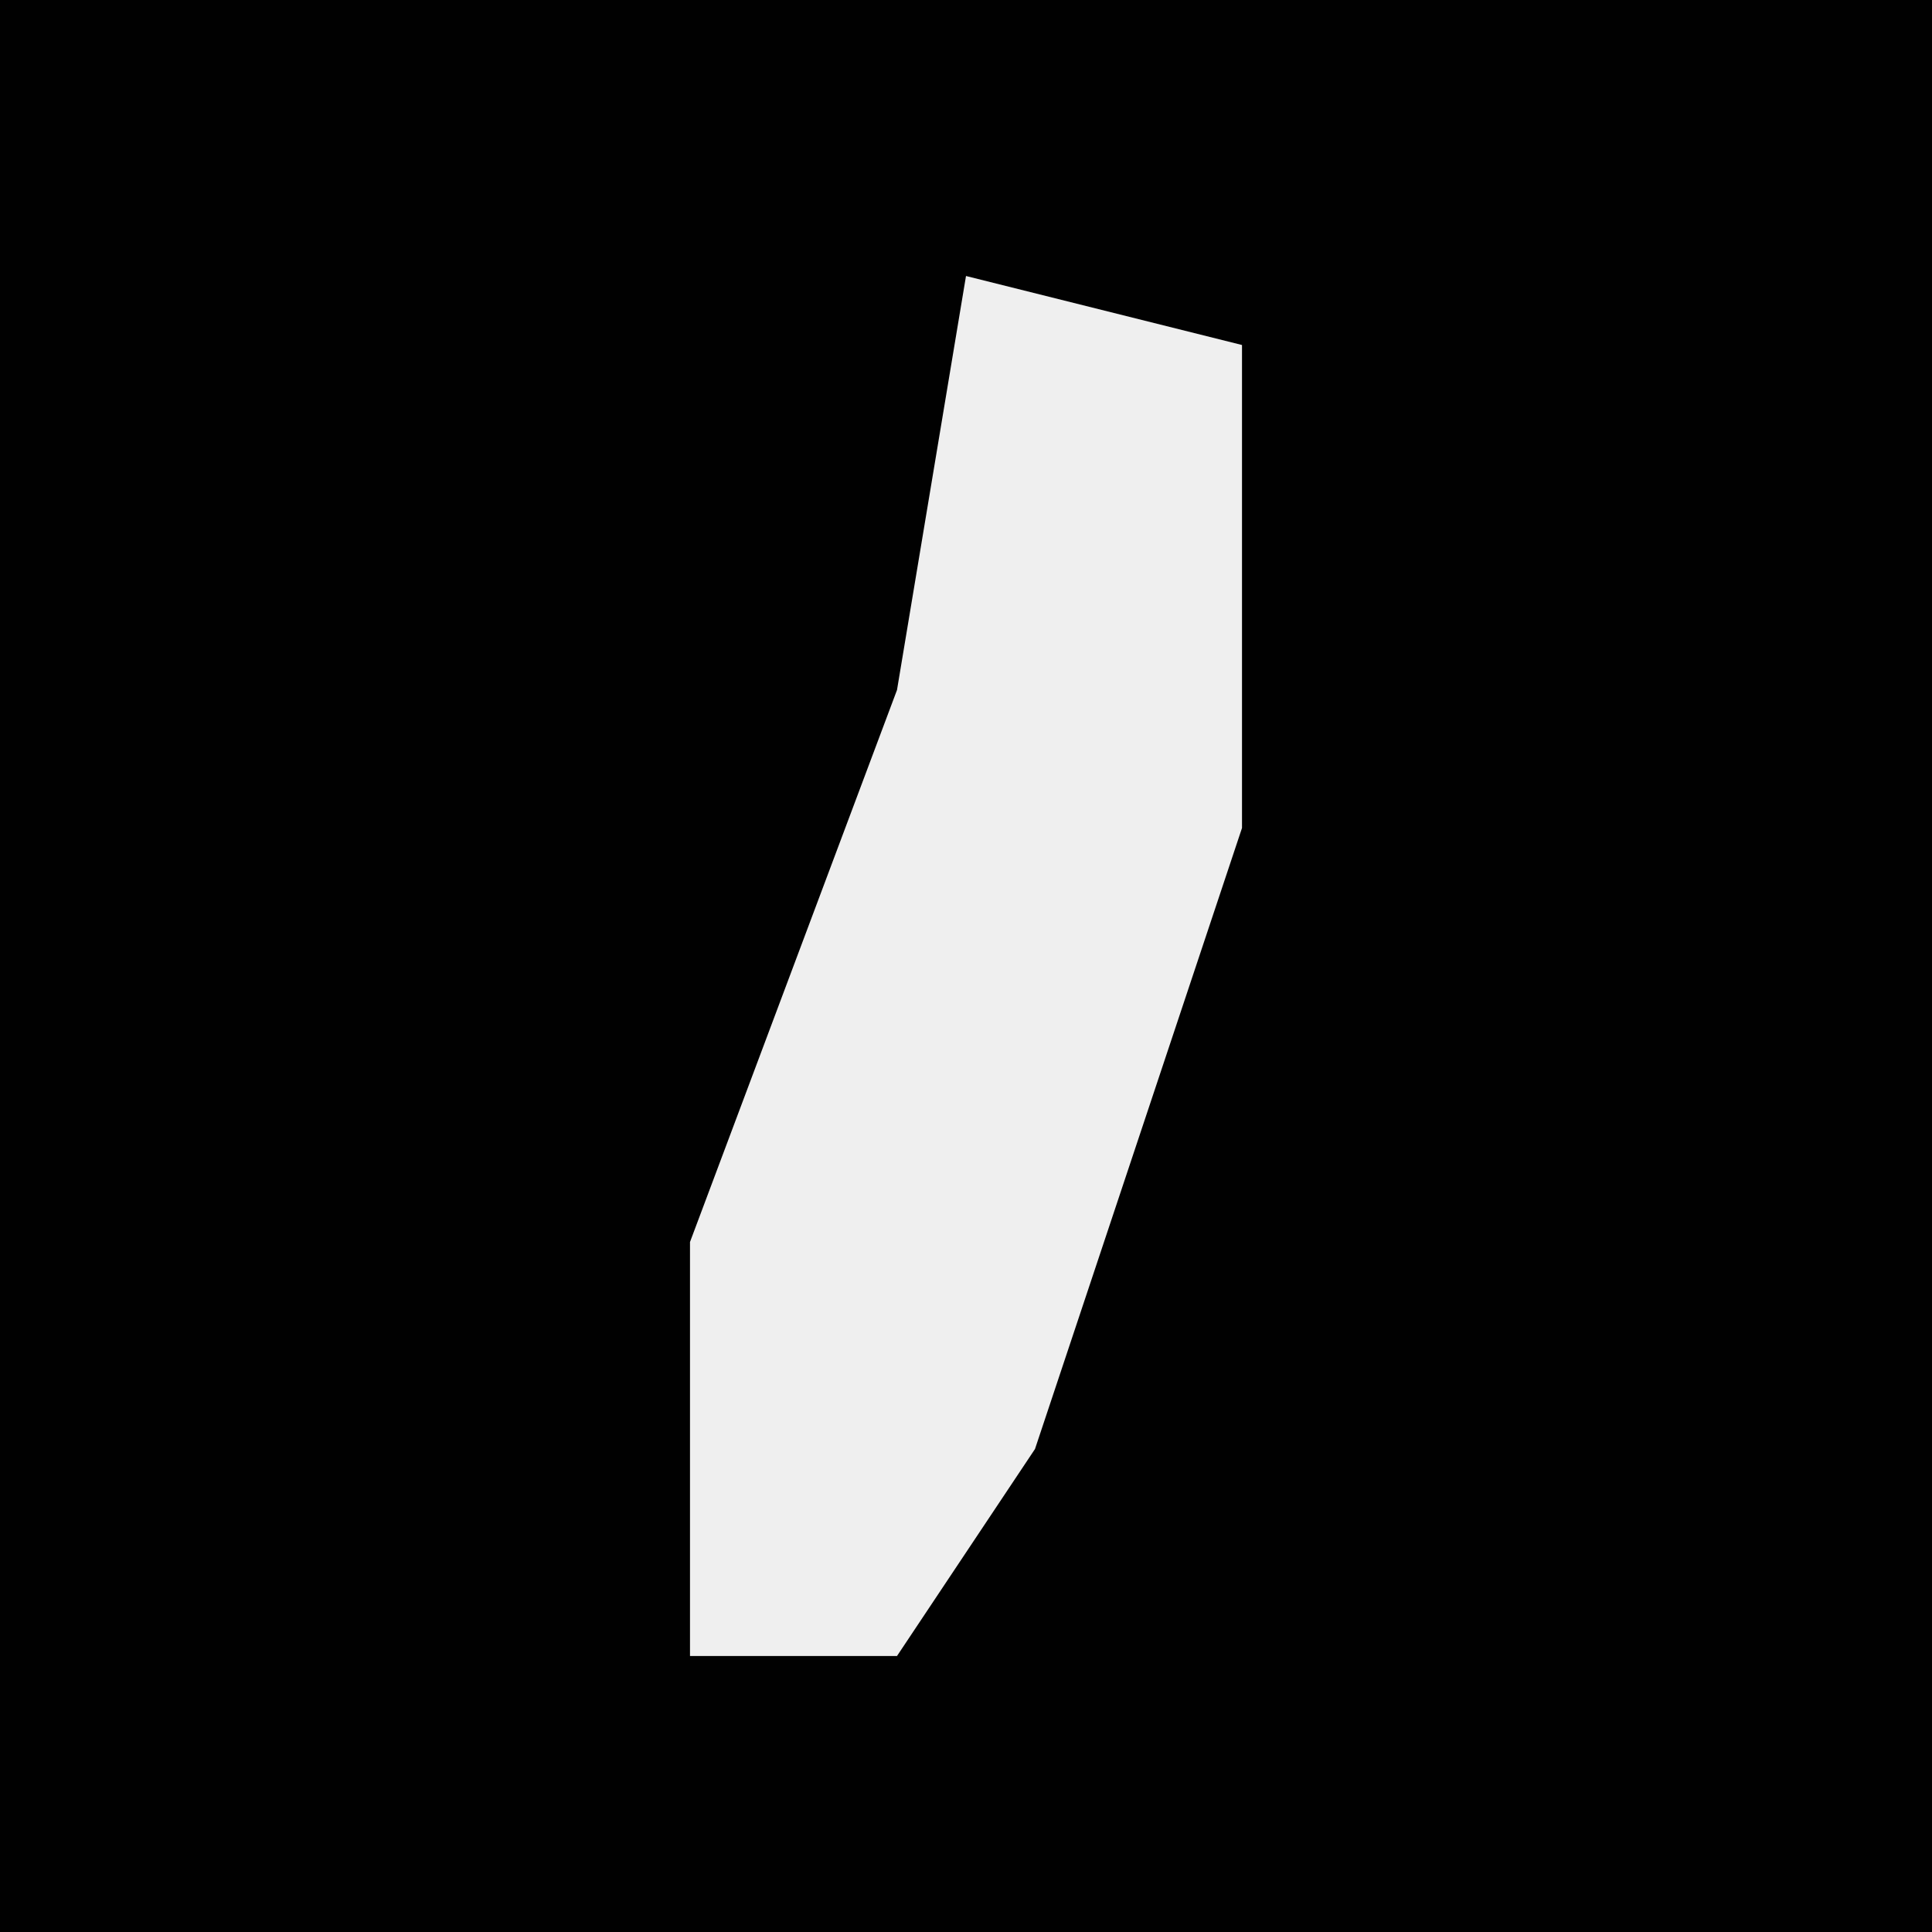 <?xml version="1.0" encoding="UTF-8"?>
<svg version="1.1" xmlns="http://www.w3.org/2000/svg" width="28" height="28">
<path d="M0,0 L28,0 L28,28 L0,28 Z " fill="#010101" transform="translate(0,0)"/>
<path d="M0,0 L4,1 L4,8 L1,17 L-1,20 L-4,20 L-4,14 L-1,6 Z " fill="#EFEFEF" transform="translate(14,4)"/>
</svg>
